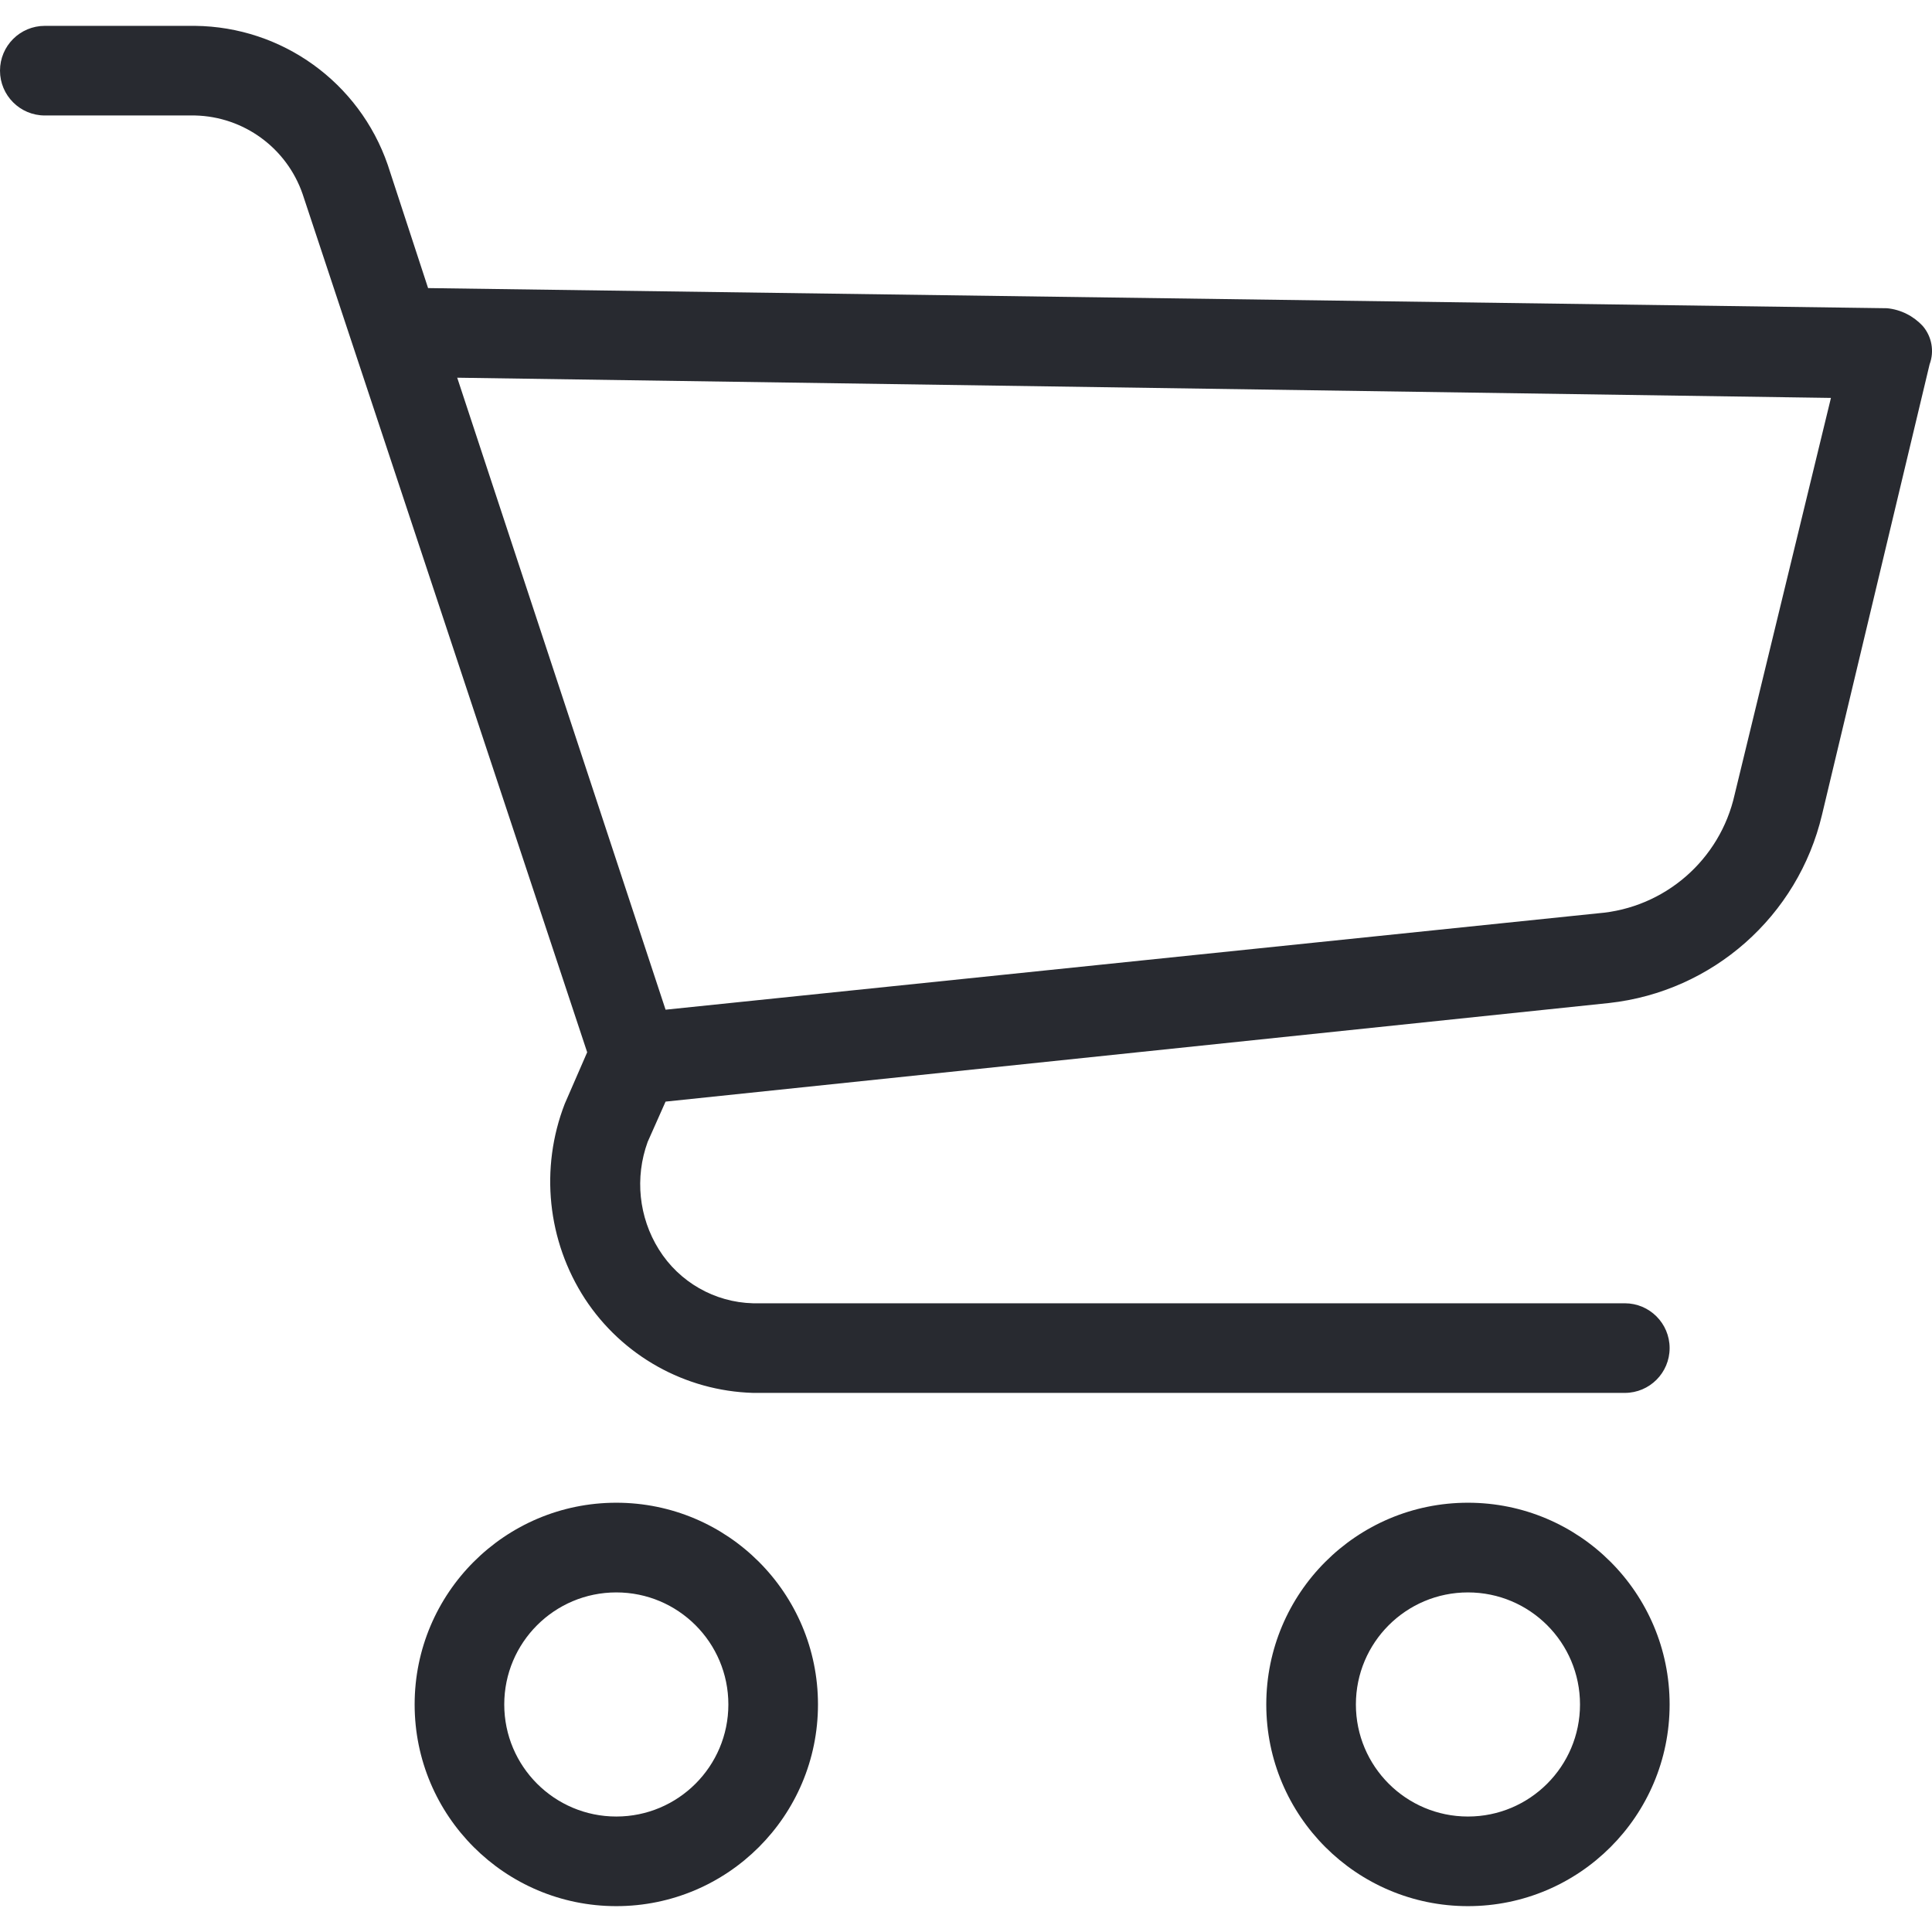 <svg width="26" height="26" viewBox="0 0 26 26" fill="none" xmlns="http://www.w3.org/2000/svg">
<g clip-path="url(#clip0)">
<path d="M8.294 20.223C6.795 20.223 5.58 21.439 5.58 22.938C5.58 24.437 6.795 25.652 8.294 25.652C9.793 25.652 11.008 24.437 11.008 22.938C11.008 21.439 9.793 20.223 8.294 20.223ZM8.294 24.446C7.461 24.446 6.786 23.77 6.786 22.938C6.786 22.105 7.461 21.43 8.294 21.43C9.127 21.43 9.802 22.105 9.802 22.938C9.802 23.77 9.127 24.446 8.294 24.446Z" fill="#282A30"/>
<path d="M19.755 20.223C18.256 20.223 17.041 21.439 17.041 22.938C17.041 24.437 18.256 25.652 19.755 25.652C21.254 25.652 22.469 24.437 22.469 22.938C22.469 21.439 21.254 20.223 19.755 20.223ZM19.755 24.446C18.922 24.446 18.247 23.77 18.247 22.938C18.247 22.105 18.922 21.43 19.755 21.43C20.588 21.43 21.263 22.105 21.263 22.938C21.263 23.77 20.588 24.446 19.755 24.446Z" fill="#282A30"/>
<path d="M25.877 4.389C25.751 4.252 25.58 4.166 25.395 4.148L5.761 3.877L5.218 2.218C4.835 1.109 3.797 0.36 2.624 0.348H0.603C0.27 0.348 0 0.618 0 0.951C0 1.284 0.27 1.554 0.603 1.554H2.624C3.28 1.569 3.857 1.99 4.072 2.61L7.902 14.161L7.6 14.855C7.264 15.722 7.365 16.699 7.872 17.479C8.374 18.245 9.218 18.718 10.134 18.745H21.866C22.199 18.745 22.469 18.475 22.469 18.142C22.469 17.809 22.199 17.539 21.866 17.539H10.134C9.617 17.526 9.141 17.254 8.867 16.815C8.596 16.382 8.541 15.848 8.716 15.367L8.957 14.825L21.655 13.498C23.049 13.344 24.197 12.33 24.52 10.964L25.968 4.902C26.033 4.728 25.998 4.531 25.877 4.389ZM23.344 10.693C23.148 11.572 22.402 12.22 21.504 12.291L8.957 13.588L6.153 5.083L24.64 5.355L23.344 10.693Z" fill="#282A30"/>
</g>
<defs>
<clipPath id="clip0">
<rect width="26" height="26" fill="white"/>
</clipPath>
</defs>
</svg>

